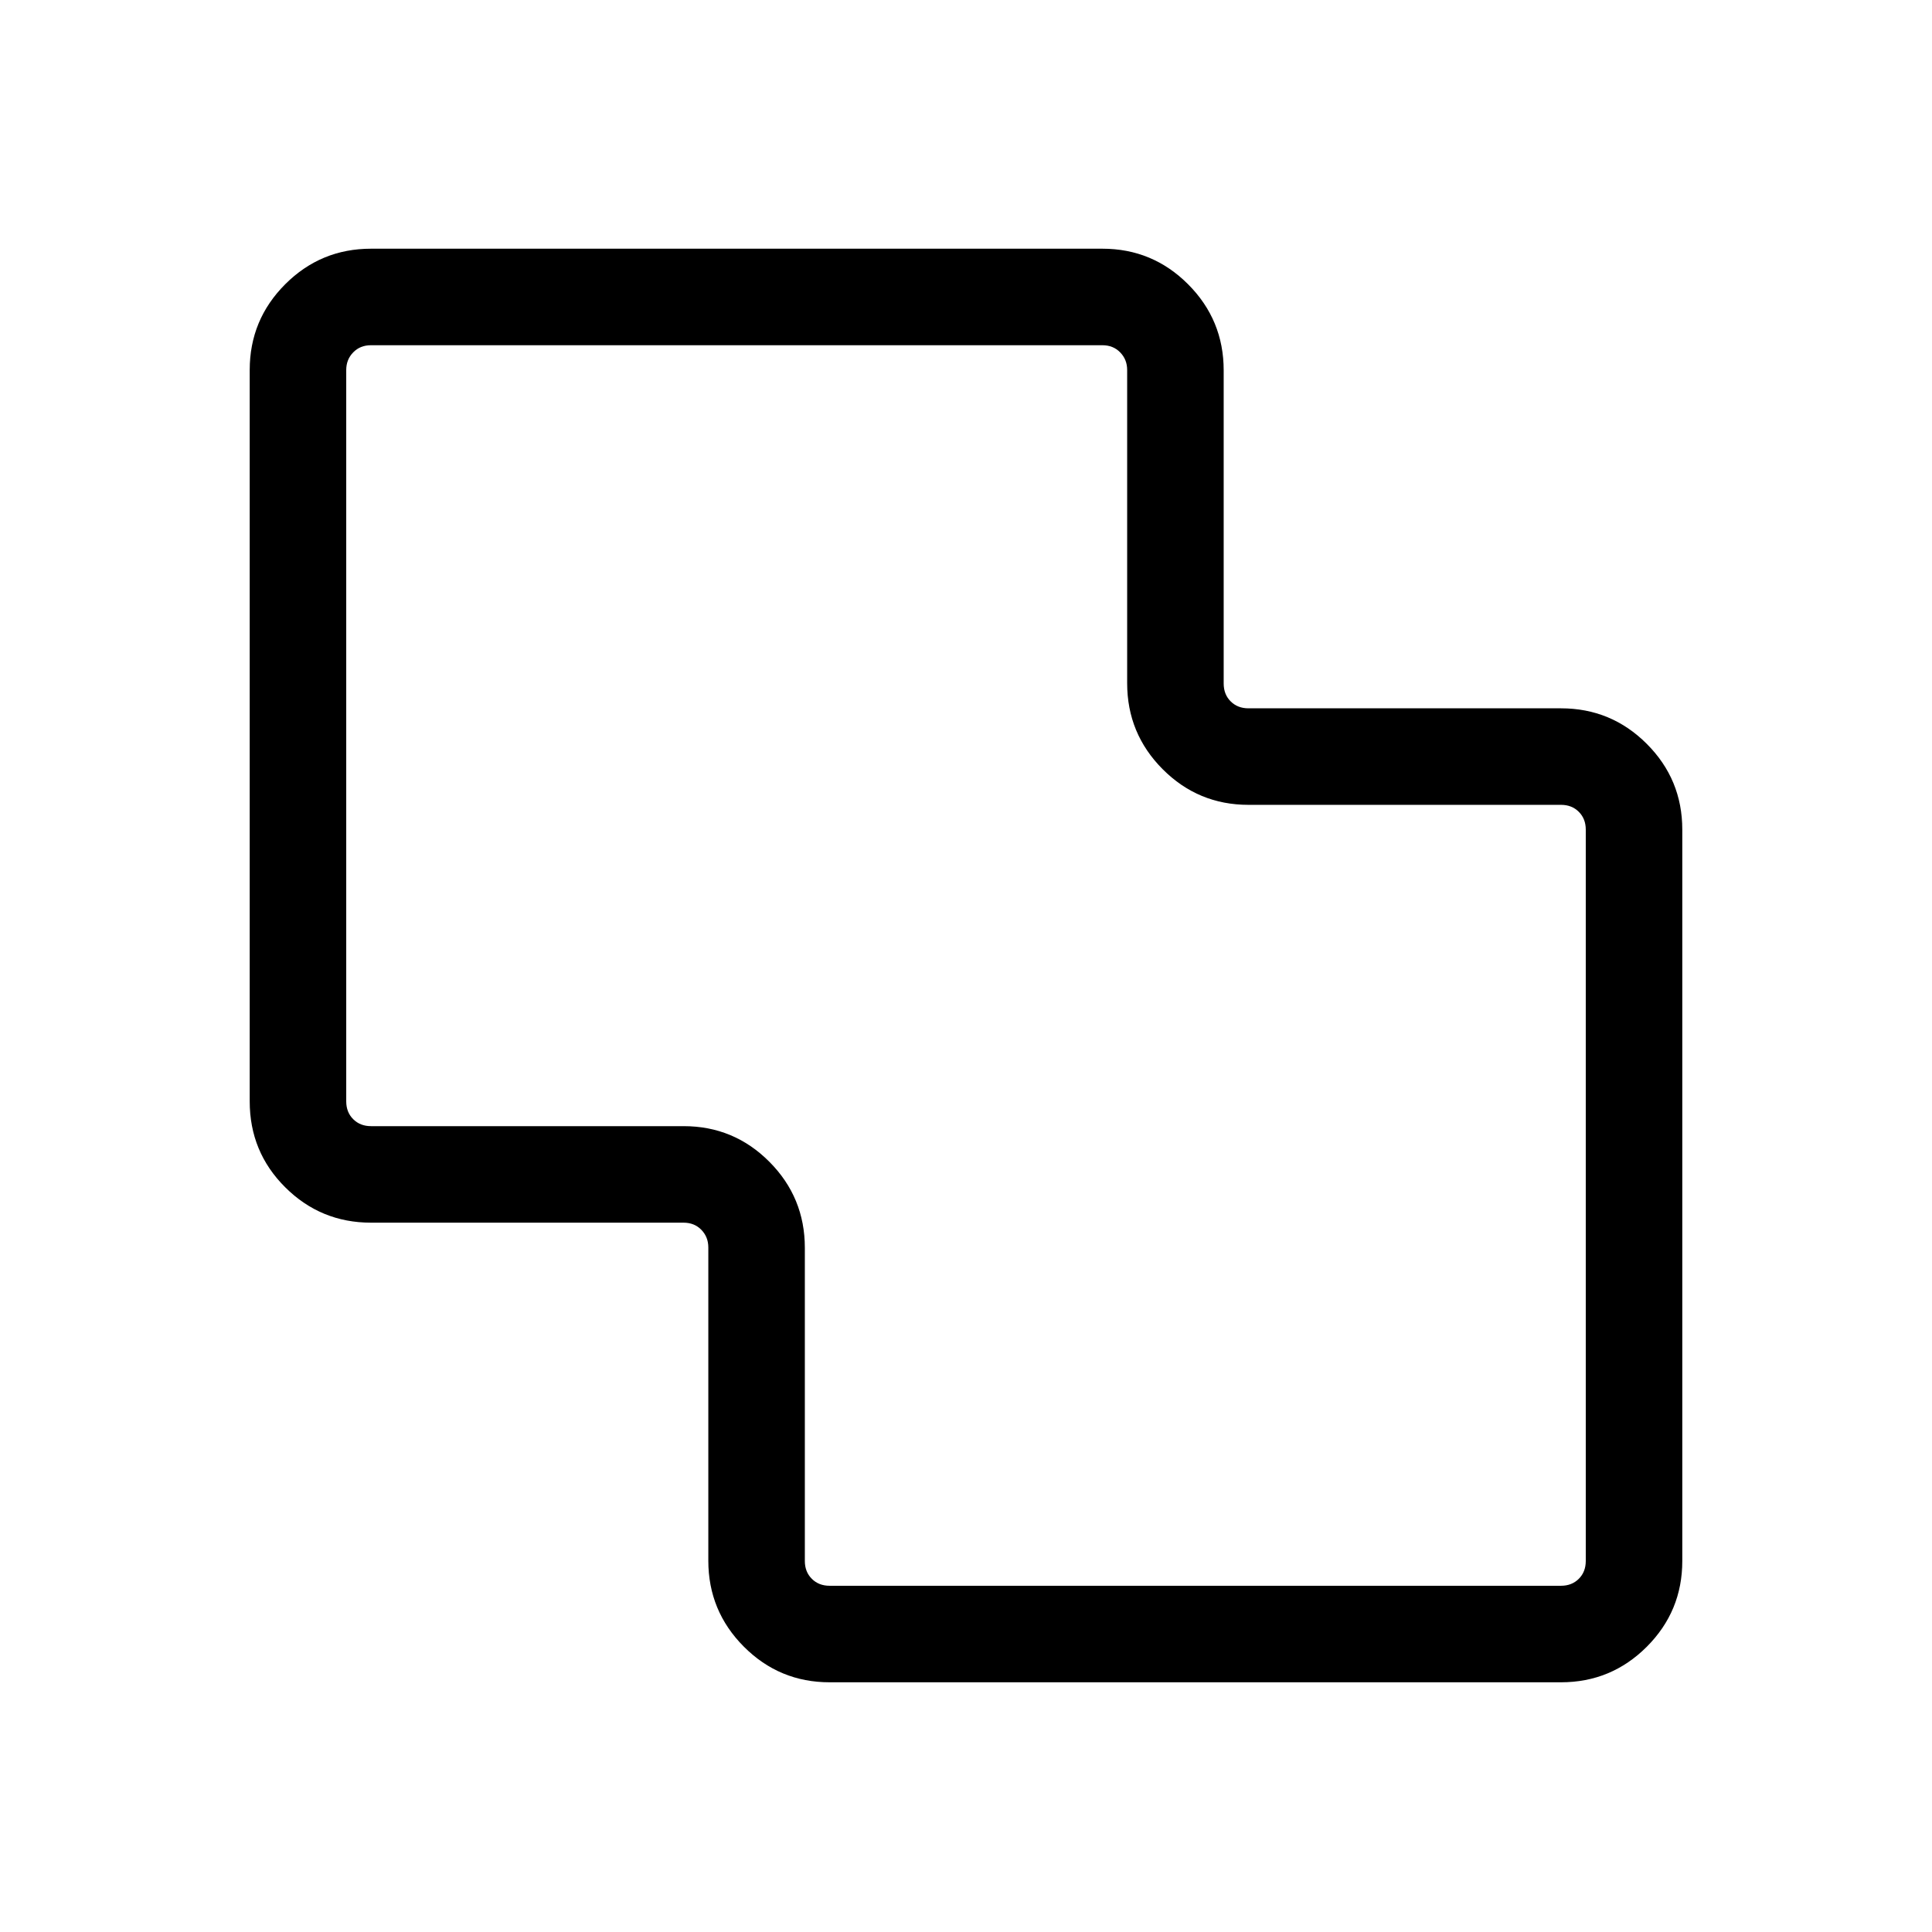 <svg xmlns="http://www.w3.org/2000/svg" height="20" viewBox="0 -960 960 960" width="20"><path d="M412.23-124.08q-24.96 0-42.61-17.7-17.66-17.71-17.66-42.73v-155.64q0-5.2-3.46-8.76-3.46-3.55-8.85-3.55h-155.3q-24.96 0-42.62-17.57-17.65-17.56-17.65-42.7v-363.42q0-24.96 17.65-42.62 17.66-17.65 42.62-17.65h363.42q24.96 0 42.61 17.7 17.66 17.71 17.66 42.73v155.64q0 5.39 3.46 8.85t8.85 3.46h155.3q24.96 0 42.62 17.66 17.65 17.65 17.65 42.61v363.42q0 24.96-17.65 42.62-17.66 17.65-42.62 17.65H412.23Zm0-47.96h363.42q5.39 0 8.85-3.46t3.46-8.85v-363.42q0-5.38-3.46-8.84-3.46-3.47-8.85-3.47h-155.3q-24.96 0-42.62-17.7-17.65-17.71-17.65-42.73v-155.64q0-5.2-3.47-8.75-3.46-3.56-8.84-3.56H184.35q-5.39 0-8.85 3.56-3.46 3.55-3.46 8.75v363.42q0 5.38 3.46 8.84 3.46 3.47 8.85 3.47H339.7q24.96 0 42.59 17.7 17.63 17.71 17.63 42.73v155.64q0 5.39 3.47 8.85 3.46 3.46 8.84 3.46ZM480-480.5Z"/></svg>